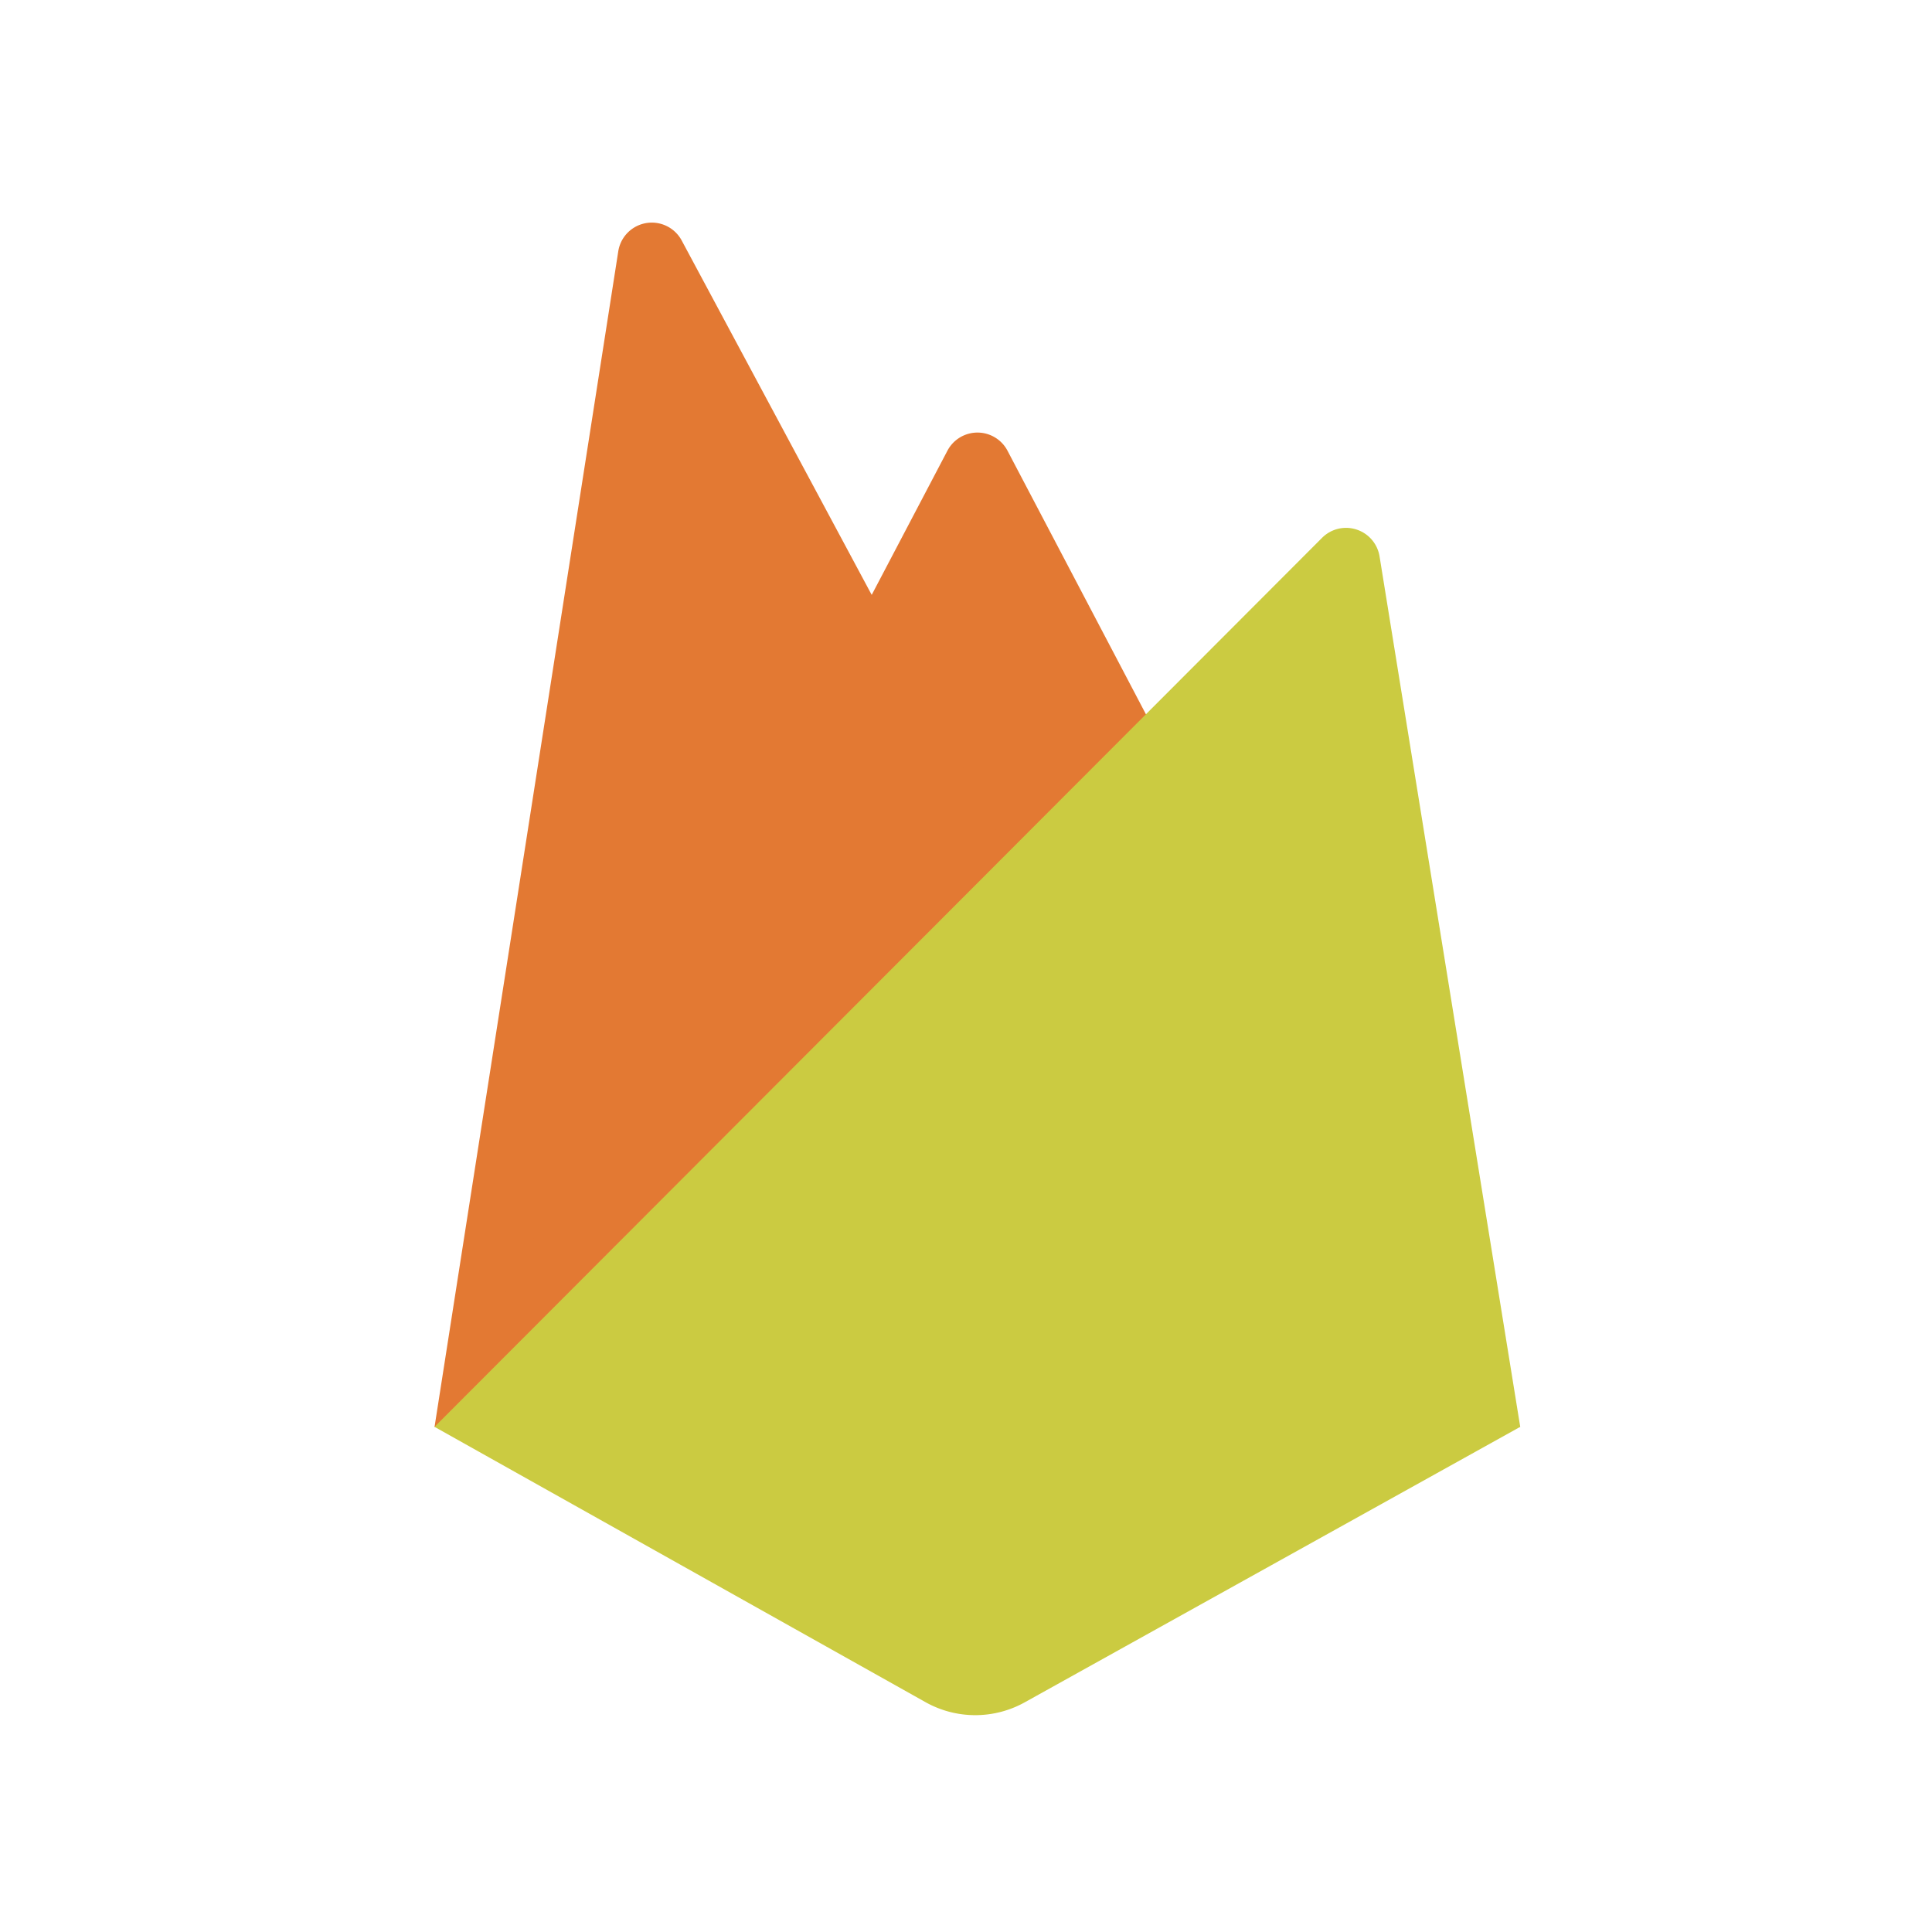 <svg viewBox="-14.325 -13.575 169.65 169.65" xmlns="http://www.w3.org/2000/svg"><path fill="#E37933" d="M23.833 111.719L39.966 8.49a2.98 2.98 0 015.57-.946L62.22 38.662 68.87 26a2.98 2.98 0 015.273 0l45.023 85.719H23.833z"></path><path fill="#E37933" d="M79.566 71.507l-17.354-32.86-38.379 73.072 55.733-40.212z"></path><path fill="#CBCB41" d="M119.167 111.719l-12.356-76.46c-.187-1.099-.97-2-2.032-2.34s-2.222-.058-3.01.73l-77.936 78.069L66.957 135.9a8.937 8.937 0 008.714 0l43.496-24.183z"></path></svg>